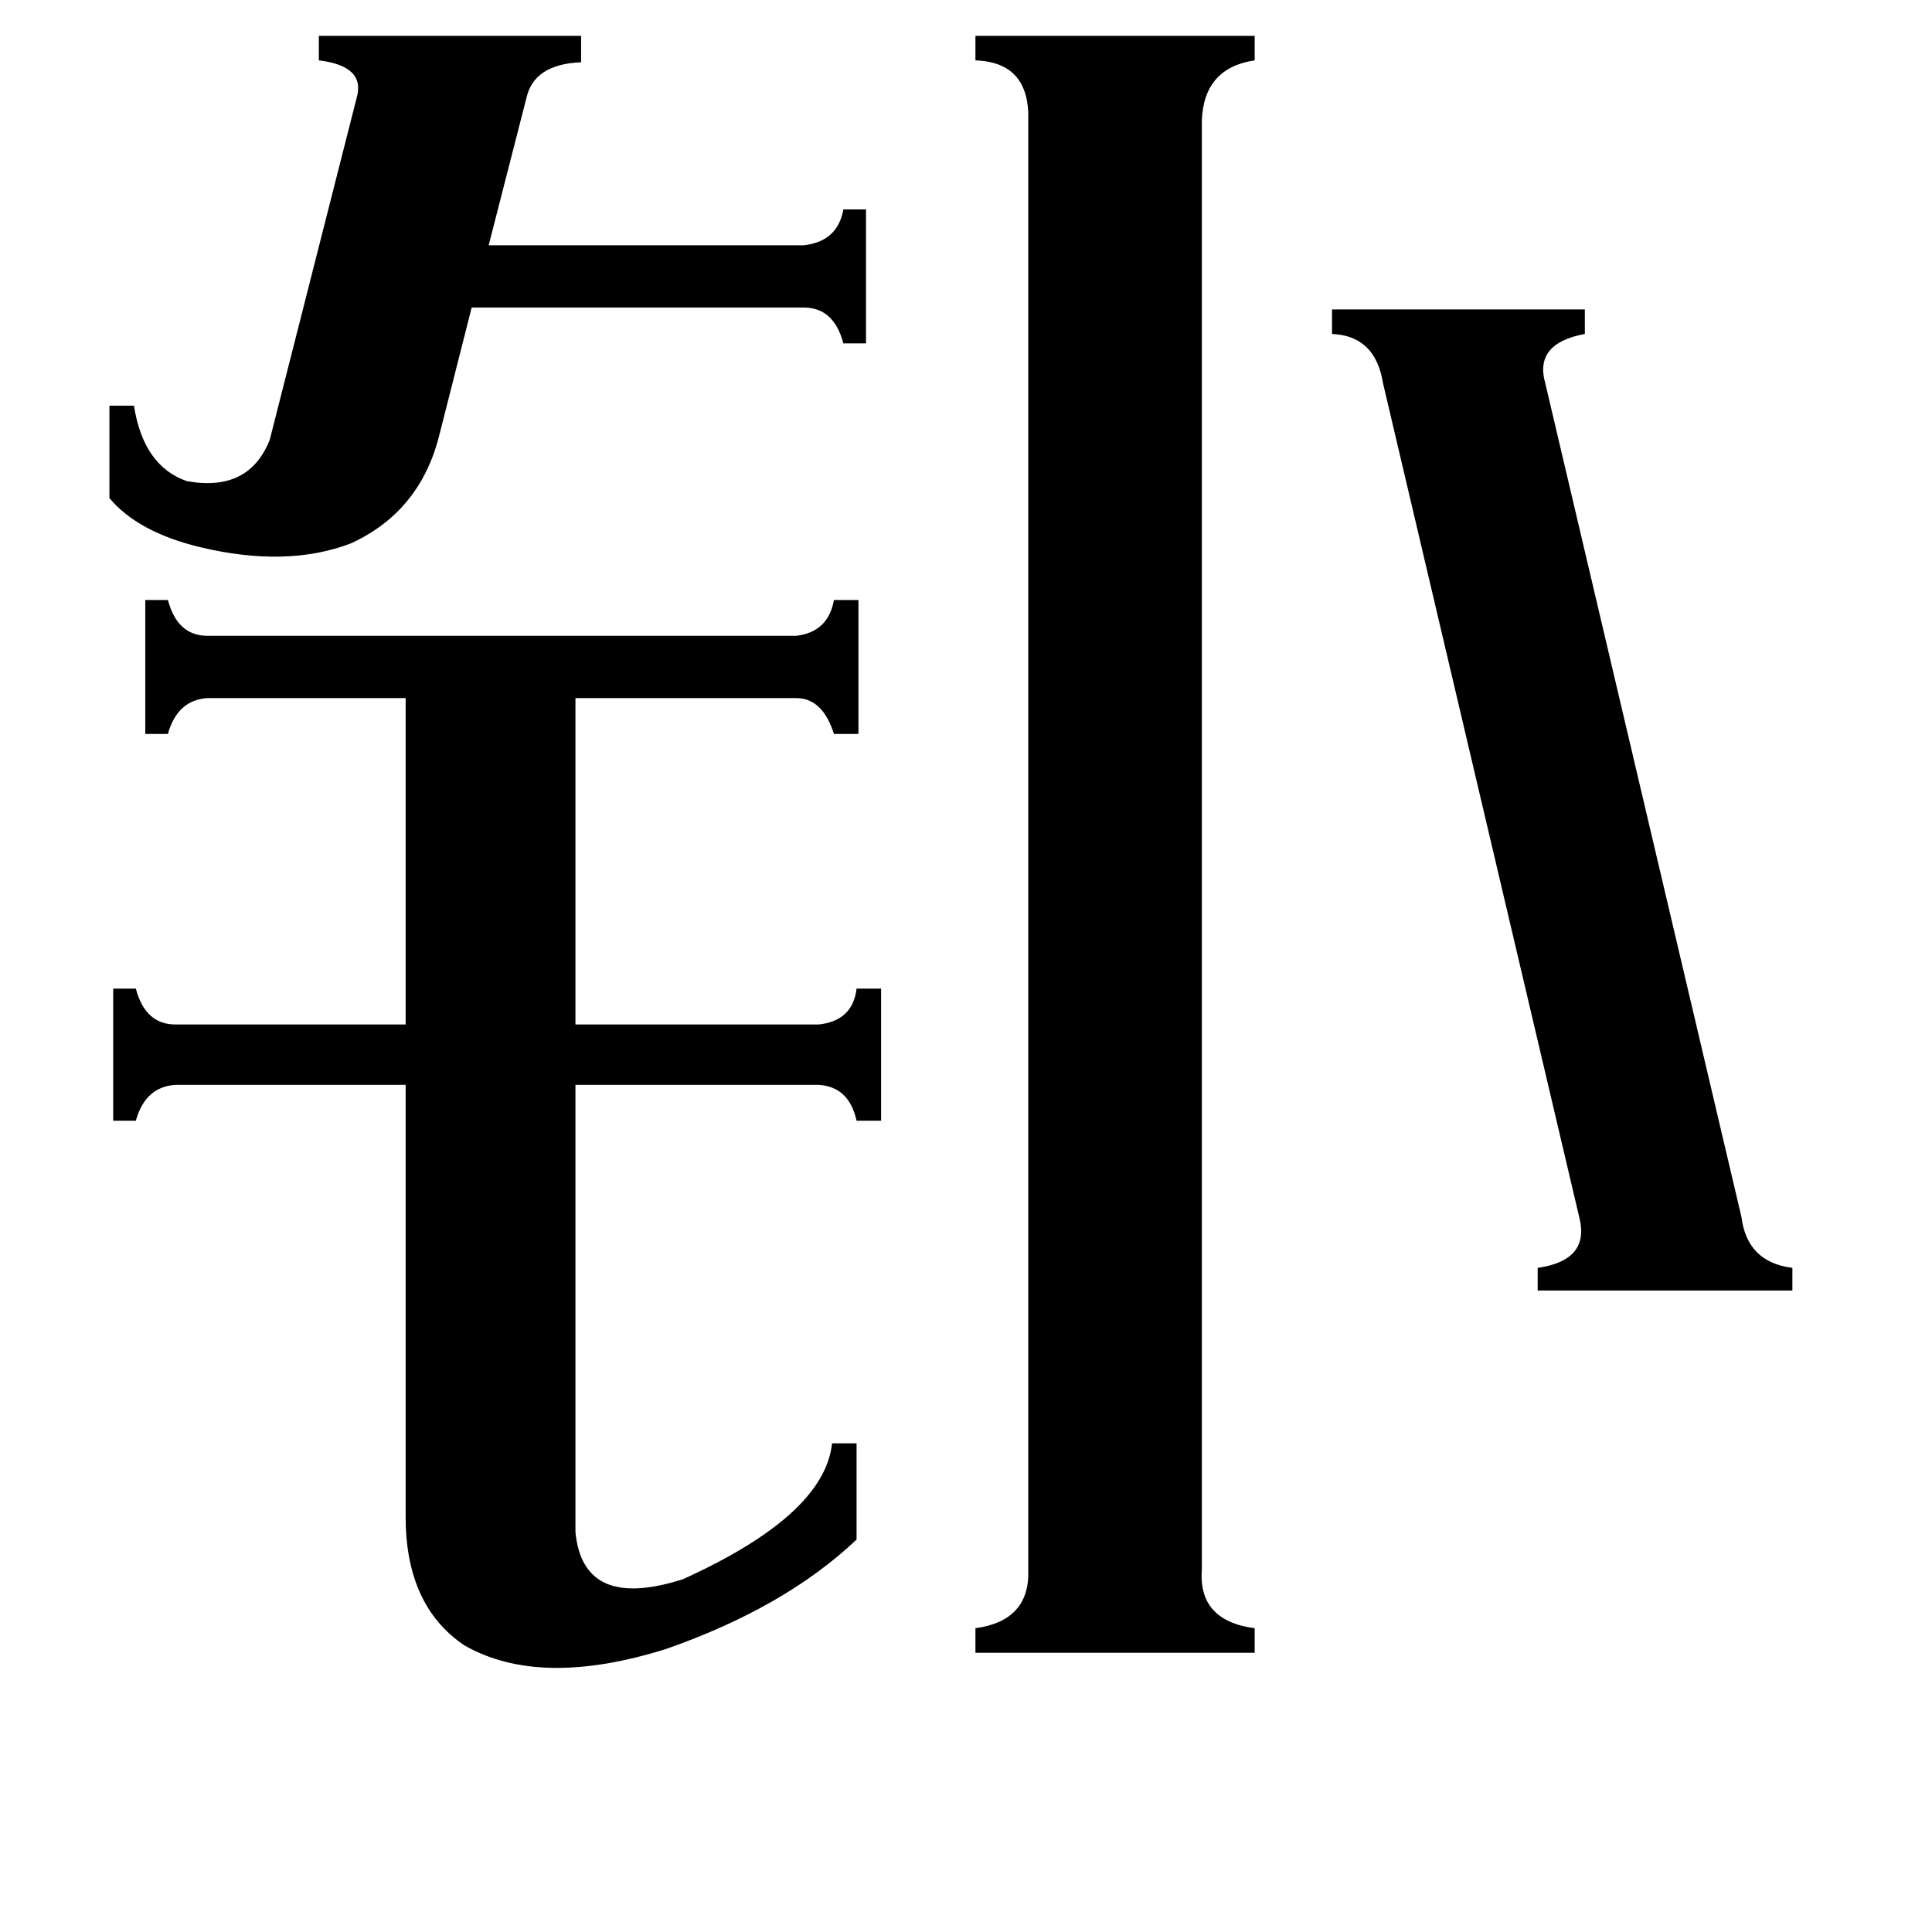 <svg xmlns="http://www.w3.org/2000/svg" viewBox="0 -800 1024 1024">
	<path fill="#000000" d="M58 -585H71Q76 -553 99 -545Q132 -539 143 -567L189 -748Q194 -765 169 -768V-781H308V-767Q283 -766 279 -748L259 -670H426Q444 -672 447 -689H459V-618H447Q442 -637 426 -637H250L233 -570Q223 -529 186 -512Q152 -499 106 -510Q73 -518 58 -536ZM923 -155Q926 -131 950 -128V-116H815V-128Q843 -132 837 -155L733 -597Q729 -622 706 -623V-636H840V-623Q813 -618 819 -597ZM305 12Q309 54 362 37Q437 3 441 -35H454V16Q416 52 353 74Q286 95 246 72Q215 51 215 4V-225H93Q77 -224 72 -206H60V-276H72Q77 -257 93 -257H215V-430H110Q94 -429 89 -411H77V-482H89Q94 -463 110 -463H422Q439 -465 442 -482H455V-411H442Q436 -430 422 -430H305V-257H434Q452 -259 454 -276H467V-206H454Q450 -224 434 -225H305ZM637 32Q635 59 665 63V76H517V63Q546 59 545 32V-736Q546 -767 517 -768V-781H665V-768Q638 -764 637 -736Z"/>
</svg>
